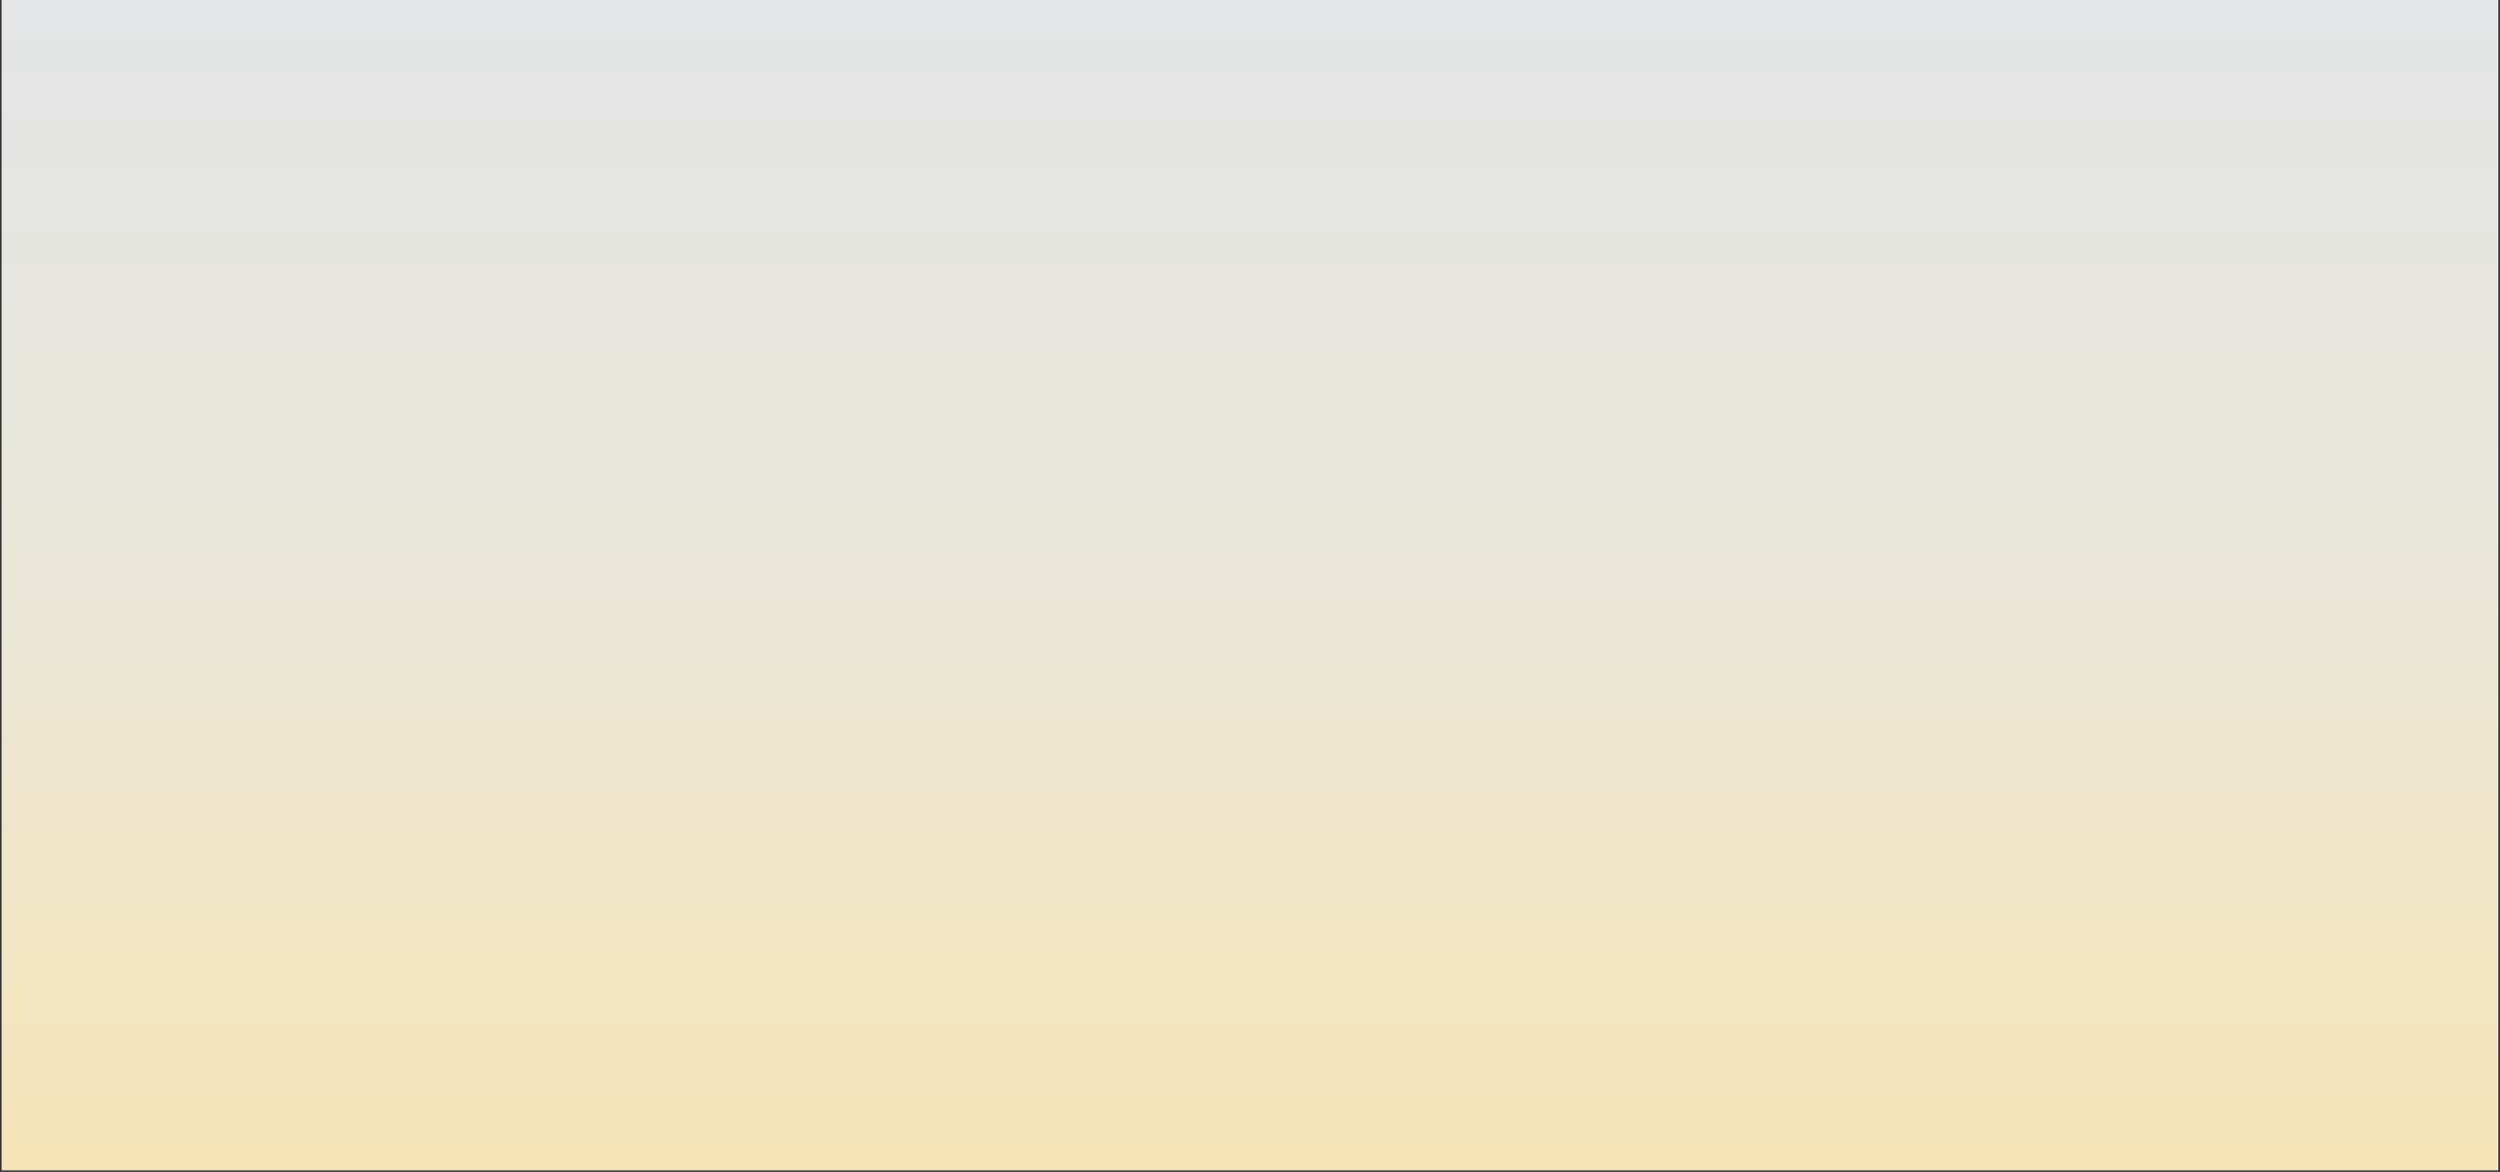<svg xmlns="http://www.w3.org/2000/svg" xmlns:xlink="http://www.w3.org/1999/xlink" width="1920" zoomAndPan="magnify" viewBox="0 0 1440 675" height="900" preserveAspectRatio="xMidYMid meet" version="1.0"><rect x="0" y="0" width="1440" height="675" fill="#333333" stroke="none"/><defs><clipPath id="bfa232c62e"><path d="M 1.066 0 L 1438.934 0 L 1438.934 674 L 1.066 674 Z M 1.066 0 " clip-rule="nonzero"/></clipPath><clipPath id="2f6c1500a6"><path d="M 1.066 0 L 1438.582 0 L 1438.582 674 L 1.066 674 Z M 1.066 0 " clip-rule="nonzero"/></clipPath><linearGradient x1="273.067" gradientTransform="matrix(2.633, 0, 0, 2.633, 1.055, 0)" y1="0" x2="273.067" gradientUnits="userSpaceOnUse" y2="256" id="533dcb3580"><stop stop-opacity="1" stop-color="rgb(89%, 89.799%, 90.199%)" offset="0"/><stop stop-opacity="1" stop-color="rgb(89.075%, 89.812%, 90.015%)" offset="0.031"/><stop stop-opacity="1" stop-color="rgb(89.224%, 89.836%, 89.645%)" offset="0.062"/><stop stop-opacity="1" stop-color="rgb(89.374%, 89.862%, 89.278%)" offset="0.094"/><stop stop-opacity="1" stop-color="rgb(89.523%, 89.886%, 88.908%)" offset="0.125"/><stop stop-opacity="1" stop-color="rgb(89.674%, 89.911%, 88.539%)" offset="0.156"/><stop stop-opacity="1" stop-color="rgb(89.824%, 89.937%, 88.171%)" offset="0.188"/><stop stop-opacity="1" stop-color="rgb(89.973%, 89.961%, 87.802%)" offset="0.219"/><stop stop-opacity="1" stop-color="rgb(90.125%, 89.987%, 87.433%)" offset="0.25"/><stop stop-opacity="1" stop-color="rgb(90.274%, 90.012%, 87.065%)" offset="0.281"/><stop stop-opacity="1" stop-color="rgb(90.424%, 90.036%, 86.696%)" offset="0.312"/><stop stop-opacity="1" stop-color="rgb(90.575%, 90.062%, 86.327%)" offset="0.344"/><stop stop-opacity="1" stop-color="rgb(90.724%, 90.086%, 85.959%)" offset="0.375"/><stop stop-opacity="1" stop-color="rgb(90.874%, 90.111%, 85.59%)" offset="0.406"/><stop stop-opacity="1" stop-color="rgb(91.023%, 90.137%, 85.22%)" offset="0.438"/><stop stop-opacity="1" stop-color="rgb(91.174%, 90.161%, 84.853%)" offset="0.469"/><stop stop-opacity="1" stop-color="rgb(91.324%, 90.187%, 84.483%)" offset="0.5"/><stop stop-opacity="1" stop-color="rgb(91.438%, 90.193%, 84.198%)" offset="0.508"/><stop stop-opacity="1" stop-color="rgb(91.519%, 90.181%, 83.997%)" offset="0.516"/><stop stop-opacity="1" stop-color="rgb(91.599%, 90.167%, 83.795%)" offset="0.523"/><stop stop-opacity="1" stop-color="rgb(91.678%, 90.155%, 83.594%)" offset="0.531"/><stop stop-opacity="1" stop-color="rgb(91.757%, 90.143%, 83.392%)" offset="0.539"/><stop stop-opacity="1" stop-color="rgb(91.838%, 90.131%, 83.191%)" offset="0.547"/><stop stop-opacity="1" stop-color="rgb(91.917%, 90.118%, 82.99%)" offset="0.555"/><stop stop-opacity="1" stop-color="rgb(91.997%, 90.105%, 82.788%)" offset="0.562"/><stop stop-opacity="1" stop-color="rgb(92.076%, 90.092%, 82.585%)" offset="0.57"/><stop stop-opacity="1" stop-color="rgb(92.155%, 90.08%, 82.384%)" offset="0.578"/><stop stop-opacity="1" stop-color="rgb(92.236%, 90.068%, 82.182%)" offset="0.586"/><stop stop-opacity="1" stop-color="rgb(92.316%, 90.056%, 81.981%)" offset="0.594"/><stop stop-opacity="1" stop-color="rgb(92.395%, 90.042%, 81.779%)" offset="0.602"/><stop stop-opacity="1" stop-color="rgb(92.474%, 90.03%, 81.578%)" offset="0.609"/><stop stop-opacity="1" stop-color="rgb(92.555%, 90.018%, 81.377%)" offset="0.617"/><stop stop-opacity="1" stop-color="rgb(92.635%, 90.005%, 81.175%)" offset="0.625"/><stop stop-opacity="1" stop-color="rgb(92.714%, 89.993%, 80.974%)" offset="0.633"/><stop stop-opacity="1" stop-color="rgb(92.793%, 89.981%, 80.772%)" offset="0.641"/><stop stop-opacity="1" stop-color="rgb(92.873%, 89.967%, 80.571%)" offset="0.648"/><stop stop-opacity="1" stop-color="rgb(92.953%, 89.955%, 80.368%)" offset="0.656"/><stop stop-opacity="1" stop-color="rgb(93.033%, 89.943%, 80.167%)" offset="0.664"/><stop stop-opacity="1" stop-color="rgb(93.112%, 89.931%, 79.965%)" offset="0.672"/><stop stop-opacity="1" stop-color="rgb(93.192%, 89.919%, 79.764%)" offset="0.68"/><stop stop-opacity="1" stop-color="rgb(93.272%, 89.905%, 79.562%)" offset="0.688"/><stop stop-opacity="1" stop-color="rgb(93.352%, 89.893%, 79.361%)" offset="0.695"/><stop stop-opacity="1" stop-color="rgb(93.431%, 89.88%, 79.16%)" offset="0.703"/><stop stop-opacity="1" stop-color="rgb(93.51%, 89.868%, 78.958%)" offset="0.711"/><stop stop-opacity="1" stop-color="rgb(93.59%, 89.856%, 78.757%)" offset="0.719"/><stop stop-opacity="1" stop-color="rgb(93.671%, 89.842%, 78.555%)" offset="0.727"/><stop stop-opacity="1" stop-color="rgb(93.75%, 89.83%, 78.352%)" offset="0.734"/><stop stop-opacity="1" stop-color="rgb(93.829%, 89.818%, 78.151%)" offset="0.742"/><stop stop-opacity="1" stop-color="rgb(93.909%, 89.806%, 77.95%)" offset="0.75"/><stop stop-opacity="1" stop-color="rgb(93.99%, 89.793%, 77.748%)" offset="0.758"/><stop stop-opacity="1" stop-color="rgb(94.069%, 89.78%, 77.547%)" offset="0.766"/><stop stop-opacity="1" stop-color="rgb(94.148%, 89.767%, 77.345%)" offset="0.773"/><stop stop-opacity="1" stop-color="rgb(94.228%, 89.755%, 77.144%)" offset="0.781"/><stop stop-opacity="1" stop-color="rgb(94.307%, 89.743%, 76.942%)" offset="0.789"/><stop stop-opacity="1" stop-color="rgb(94.388%, 89.731%, 76.741%)" offset="0.797"/><stop stop-opacity="1" stop-color="rgb(94.467%, 89.717%, 76.54%)" offset="0.805"/><stop stop-opacity="1" stop-color="rgb(94.547%, 89.705%, 76.338%)" offset="0.812"/><stop stop-opacity="1" stop-color="rgb(94.626%, 89.693%, 76.135%)" offset="0.82"/><stop stop-opacity="1" stop-color="rgb(94.707%, 89.68%, 75.934%)" offset="0.828"/><stop stop-opacity="1" stop-color="rgb(94.786%, 89.668%, 75.732%)" offset="0.836"/><stop stop-opacity="1" stop-color="rgb(94.865%, 89.656%, 75.531%)" offset="0.844"/><stop stop-opacity="1" stop-color="rgb(94.945%, 89.642%, 75.33%)" offset="0.852"/><stop stop-opacity="1" stop-color="rgb(95.024%, 89.63%, 75.128%)" offset="0.859"/><stop stop-opacity="1" stop-color="rgb(95.105%, 89.618%, 74.927%)" offset="0.867"/><stop stop-opacity="1" stop-color="rgb(95.184%, 89.606%, 74.725%)" offset="0.875"/><stop stop-opacity="1" stop-color="rgb(95.264%, 89.594%, 74.524%)" offset="0.883"/><stop stop-opacity="1" stop-color="rgb(95.343%, 89.58%, 74.323%)" offset="0.891"/><stop stop-opacity="1" stop-color="rgb(95.424%, 89.568%, 74.12%)" offset="0.898"/><stop stop-opacity="1" stop-color="rgb(95.503%, 89.555%, 73.918%)" offset="0.906"/><stop stop-opacity="1" stop-color="rgb(95.583%, 89.543%, 73.717%)" offset="0.914"/><stop stop-opacity="1" stop-color="rgb(95.662%, 89.531%, 73.515%)" offset="0.922"/><stop stop-opacity="1" stop-color="rgb(95.741%, 89.517%, 73.314%)" offset="0.93"/><stop stop-opacity="1" stop-color="rgb(95.822%, 89.505%, 73.112%)" offset="0.938"/><stop stop-opacity="1" stop-color="rgb(95.901%, 89.493%, 72.911%)" offset="0.945"/><stop stop-opacity="1" stop-color="rgb(95.981%, 89.481%, 72.71%)" offset="0.953"/><stop stop-opacity="1" stop-color="rgb(96.06%, 89.468%, 72.508%)" offset="0.961"/><stop stop-opacity="1" stop-color="rgb(96.141%, 89.455%, 72.307%)" offset="0.969"/><stop stop-opacity="1" stop-color="rgb(96.22%, 89.442%, 72.104%)" offset="0.977"/><stop stop-opacity="1" stop-color="rgb(96.3%, 89.43%, 71.902%)" offset="0.984"/><stop stop-opacity="1" stop-color="rgb(96.379%, 89.418%, 71.701%)" offset="0.992"/><stop stop-opacity="1" stop-color="rgb(96.46%, 89.406%, 71.5%)" offset="1"/></linearGradient></defs><g clip-path="url(#bfa232c62e)"><path fill="#ffffff" d="M 1.066 0 L 1438.934 0 L 1438.934 674 L 1.066 674 Z M 1.066 0 " fill-opacity="1" fill-rule="nonzero"/><path fill="#ffffff" d="M 1.066 0 L 1438.934 0 L 1438.934 674 L 1.066 674 Z M 1.066 0 " fill-opacity="1" fill-rule="nonzero"/></g><g clip-path="url(#2f6c1500a6)"><path fill="url(#533dcb3580)" d="M 1.066 0 L 1.066 674 L 1438.582 674 L 1438.582 0 Z M 1.066 0 " fill-rule="nonzero"/></g></svg>
